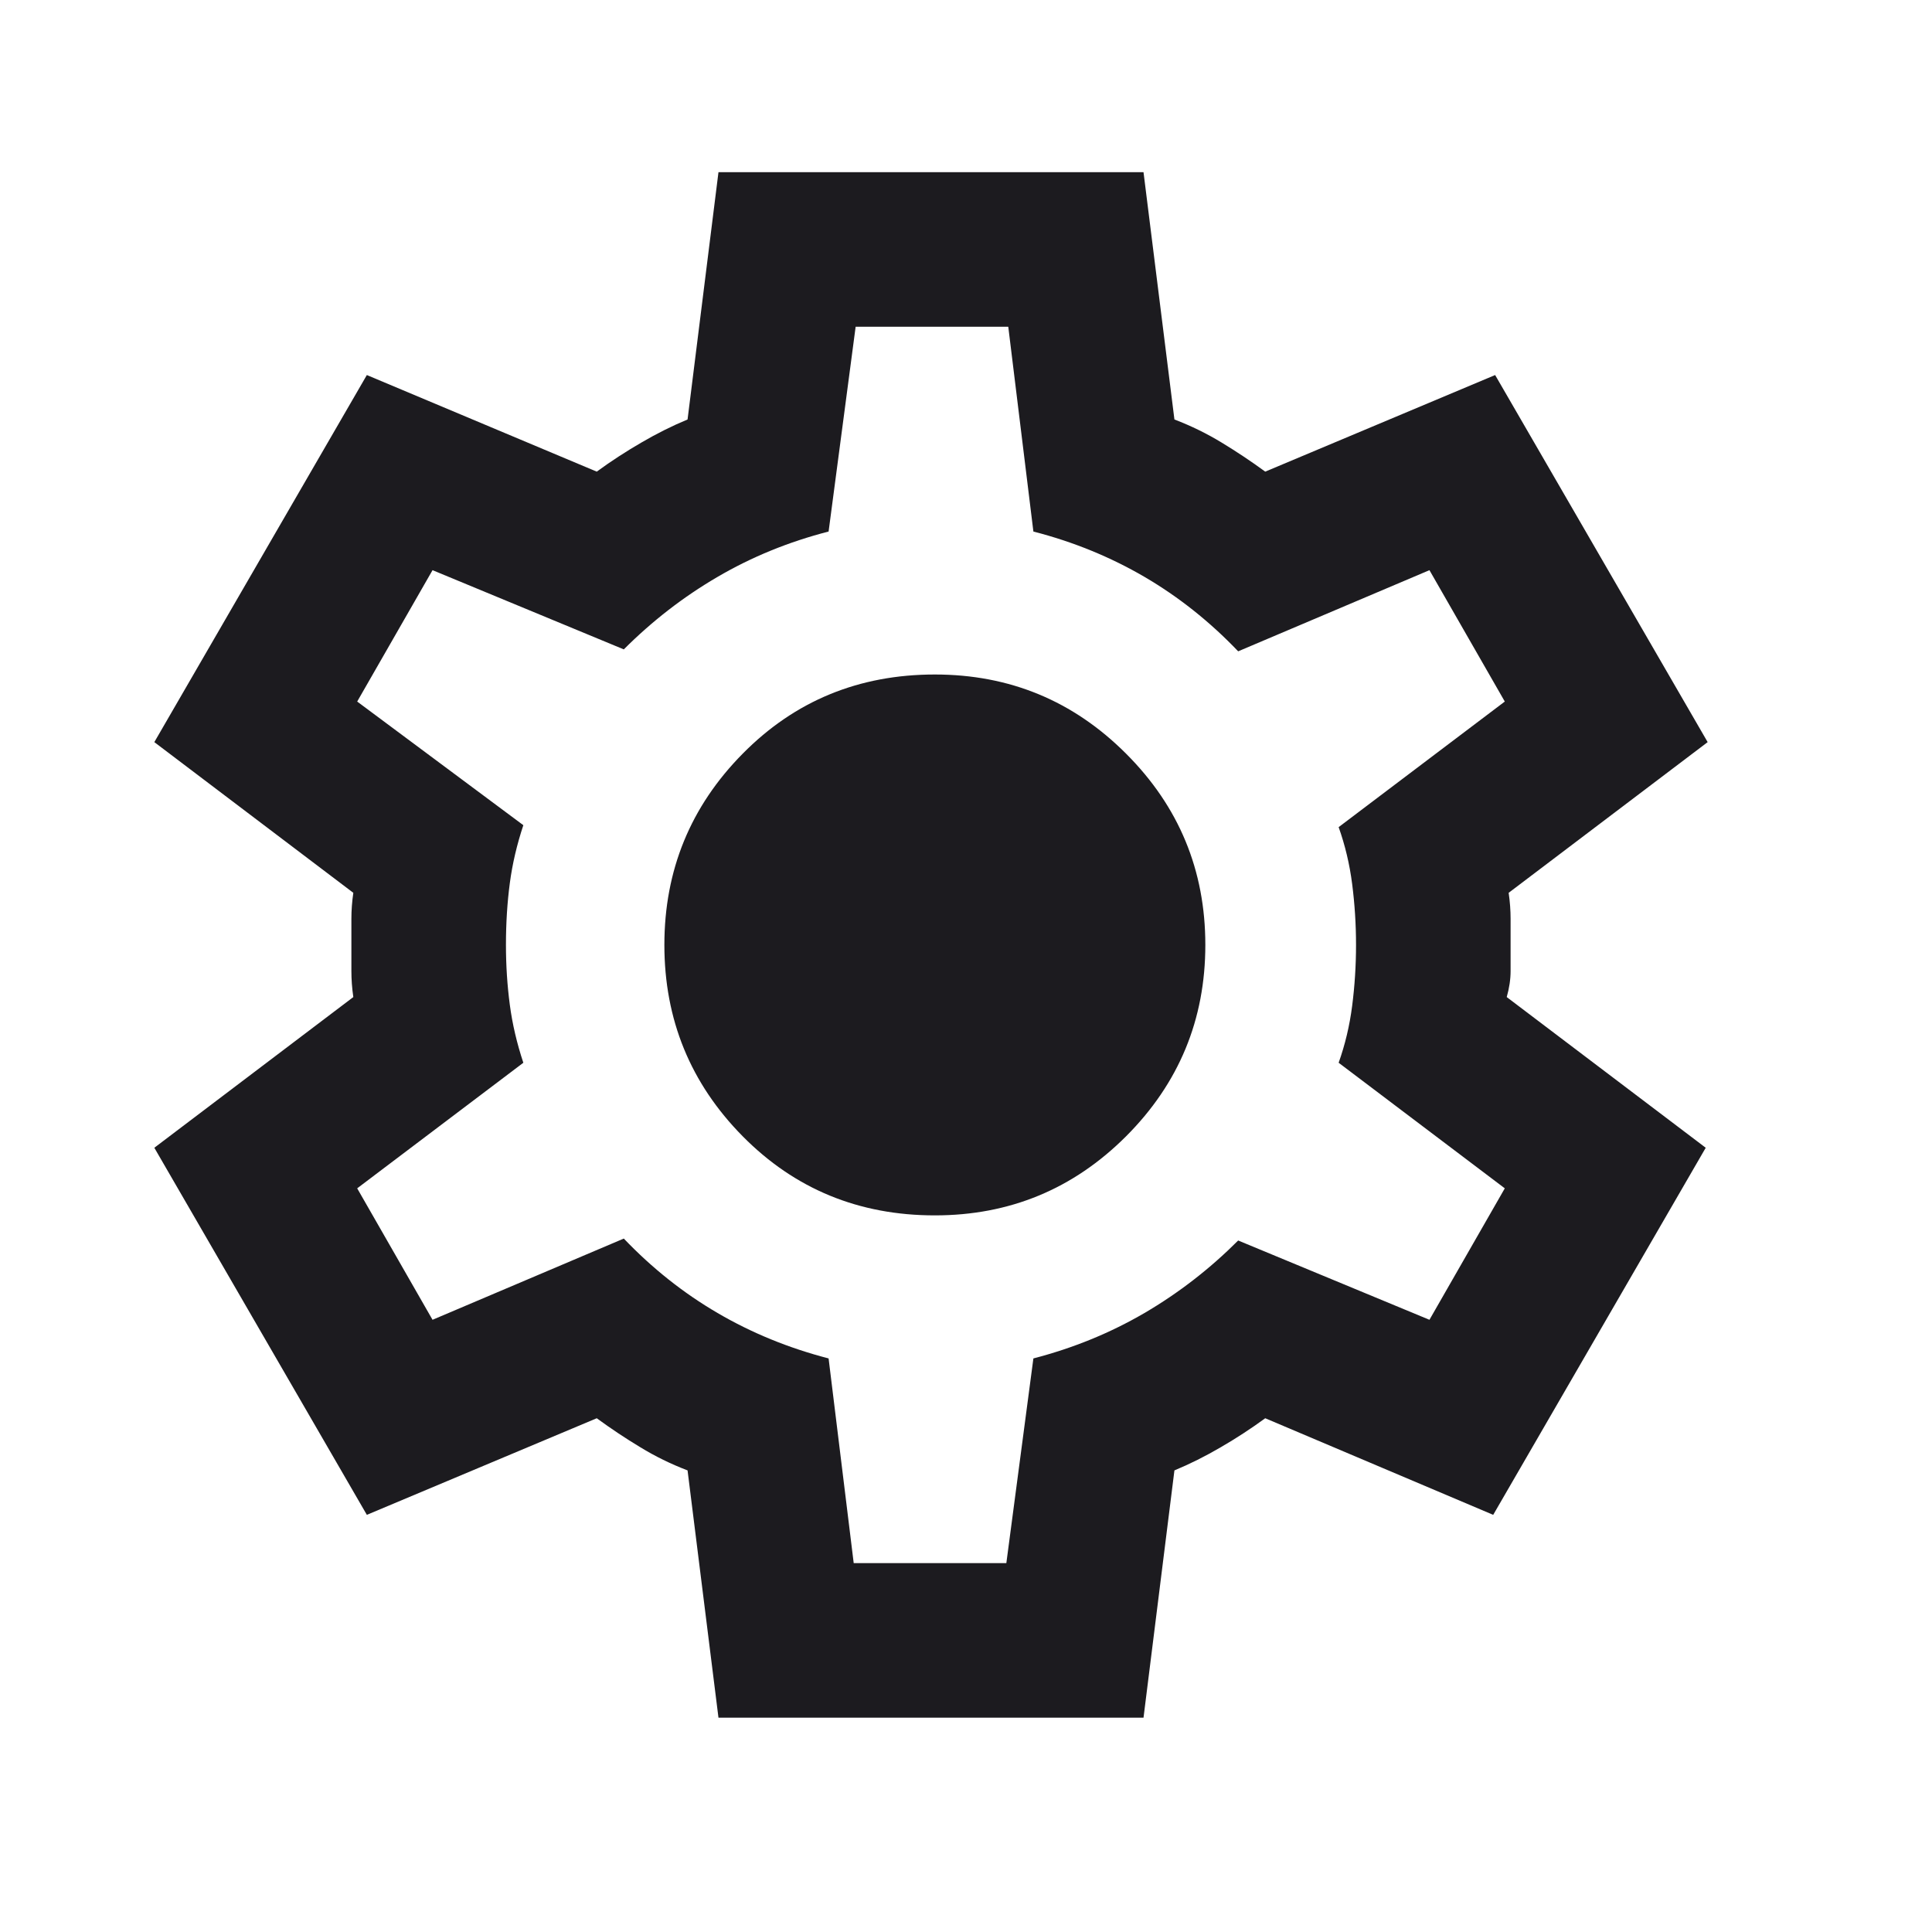 <svg width="25" height="25" viewBox="0 0 25 25" fill="none" xmlns="http://www.w3.org/2000/svg">
<mask id="mask0_1257_1644" style="mask-type:alpha" maskUnits="userSpaceOnUse" x="0" y="0" width="25" height="25">
<rect x="0.047" y="0.228" width="24" height="24" fill="#D9D9D9"/>
</mask>
<g mask="url(#mask0_1257_1644)">
<path d="M9.297 22.227L8.897 19.027C8.68 18.944 8.476 18.844 8.285 18.727C8.093 18.611 7.905 18.486 7.722 18.352L4.747 19.602L1.997 14.852L4.572 12.902C4.555 12.786 4.547 12.673 4.547 12.565V11.89C4.547 11.782 4.555 11.669 4.572 11.553L1.997 9.603L4.747 4.853L7.722 6.103C7.905 5.969 8.097 5.844 8.297 5.728C8.497 5.611 8.697 5.511 8.897 5.428L9.297 2.228H14.797L15.197 5.428C15.414 5.511 15.618 5.611 15.81 5.728C16.001 5.844 16.189 5.969 16.372 6.103L19.347 4.853L22.097 9.603L19.522 11.553C19.539 11.669 19.547 11.782 19.547 11.89V12.565C19.547 12.673 19.53 12.786 19.497 12.902L22.072 14.852L19.322 19.602L16.372 18.352C16.189 18.486 15.997 18.611 15.797 18.727C15.597 18.844 15.397 18.944 15.197 19.027L14.797 22.227H9.297ZM11.047 20.227H13.022L13.372 17.578C13.889 17.444 14.368 17.248 14.81 16.99C15.251 16.732 15.655 16.419 16.022 16.052L18.497 17.078L19.472 15.377L17.322 13.752C17.405 13.519 17.464 13.273 17.497 13.015C17.53 12.757 17.547 12.494 17.547 12.227C17.547 11.961 17.53 11.698 17.497 11.44C17.464 11.182 17.405 10.936 17.322 10.703L19.472 9.078L18.497 7.378L16.022 8.428C15.655 8.044 15.251 7.723 14.81 7.465C14.368 7.207 13.889 7.011 13.372 6.878L13.047 4.228H11.072L10.722 6.878C10.205 7.011 9.726 7.207 9.285 7.465C8.843 7.723 8.439 8.036 8.072 8.403L5.597 7.378L4.622 9.078L6.772 10.678C6.689 10.928 6.63 11.178 6.597 11.428C6.564 11.678 6.547 11.944 6.547 12.227C6.547 12.494 6.564 12.752 6.597 13.002C6.63 13.252 6.689 13.502 6.772 13.752L4.622 15.377L5.597 17.078L8.072 16.027C8.439 16.411 8.843 16.732 9.285 16.99C9.726 17.248 10.205 17.444 10.722 17.578L11.047 20.227ZM12.097 15.727C13.064 15.727 13.889 15.386 14.572 14.703C15.255 14.019 15.597 13.194 15.597 12.227C15.597 11.261 15.255 10.436 14.572 9.753C13.889 9.069 13.064 8.728 12.097 8.728C11.114 8.728 10.285 9.069 9.61 9.753C8.935 10.436 8.597 11.261 8.597 12.227C8.597 13.194 8.935 14.019 9.61 14.703C10.285 15.386 11.114 15.727 12.097 15.727Z" fill="#1C1B1F"/>
</g>
</svg>

